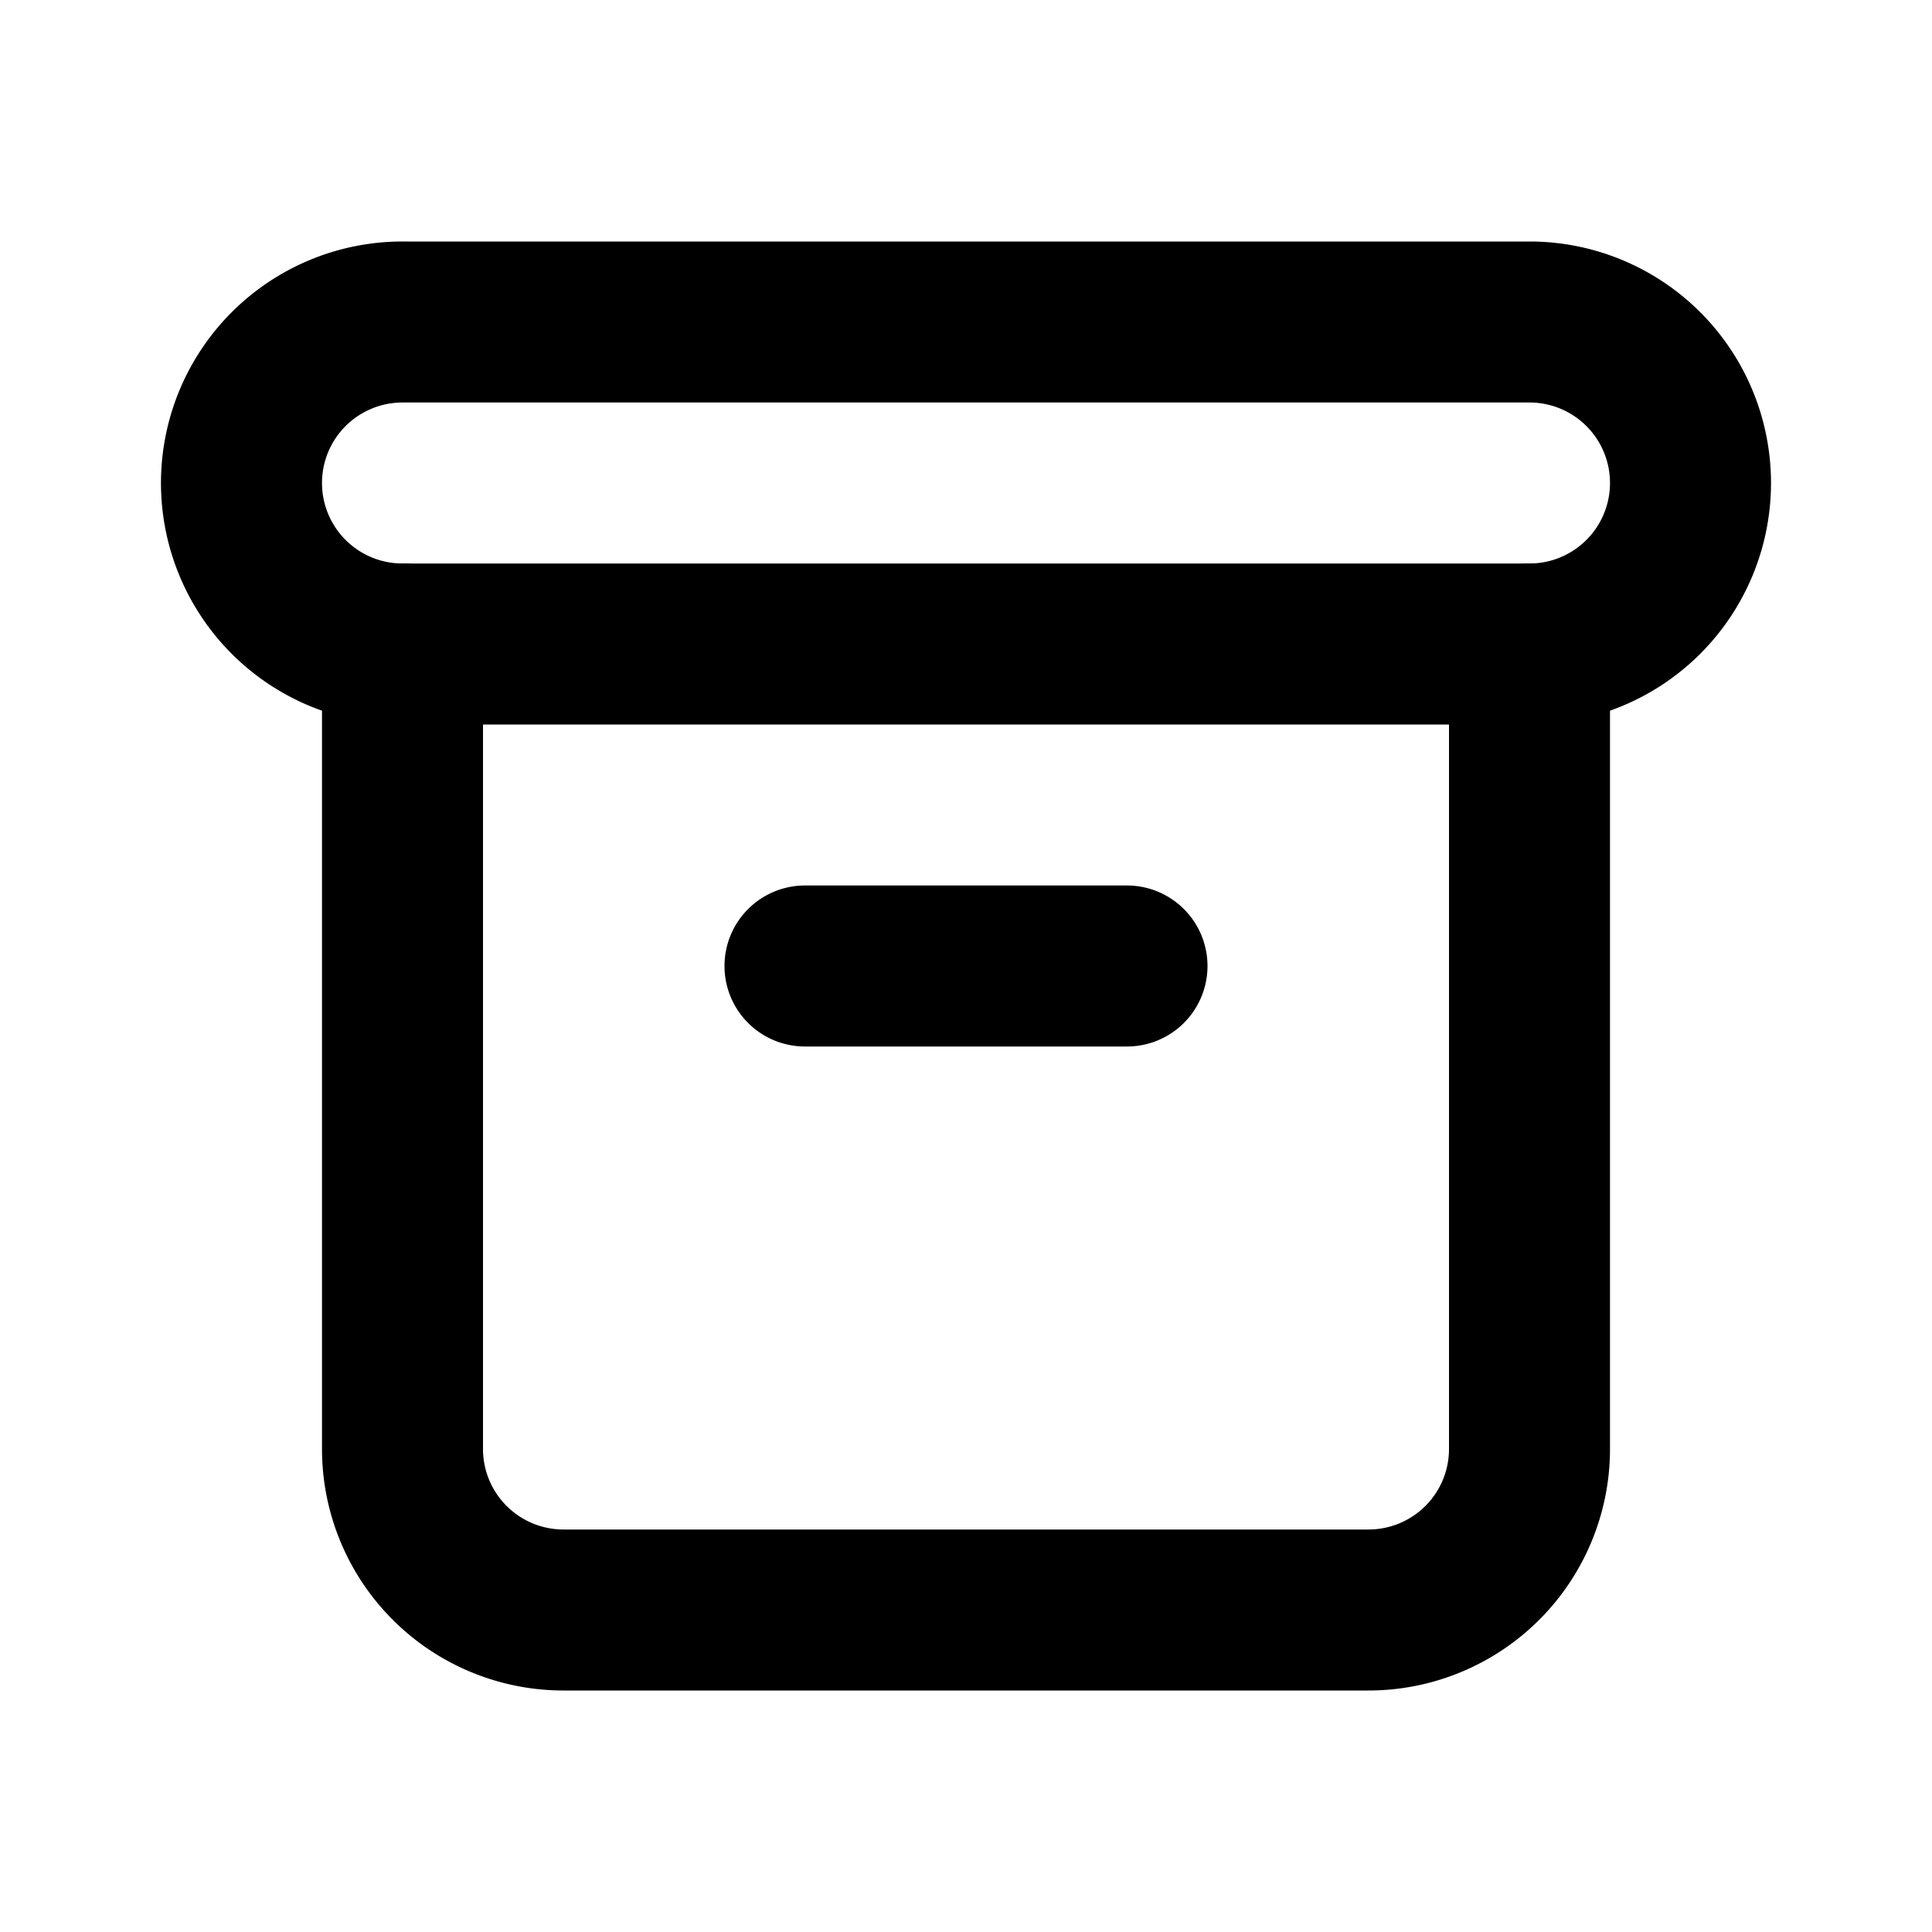 <svg xmlns="http://www.w3.org/2000/svg" fill="none" viewBox="0 0 48 48"><path fill="#000" fill-rule="evenodd" d="M10 10a2 2 0 1 0 0 4h28a2 2 0 0 0 0-4H10ZM5.757 7.757A6 6 0 0 1 10 6h28a6 6 0 1 1 0 12H10A6 6 0 0 1 5.757 7.757Z" clip-rule="evenodd"/><path fill="#000" fill-rule="evenodd" d="M10 14a2 2 0 0 1 2 2v20a2 2 0 0 0 2 2h20a2 2 0 0 0 2-2V16a2 2 0 1 1 4 0v20a6 6 0 0 1-6 6H14a6 6 0 0 1-6-6V16a2 2 0 0 1 2-2Z" clip-rule="evenodd"/><path fill="#000" fill-rule="evenodd" d="M18 24a2 2 0 0 1 2-2h8a2 2 0 1 1 0 4h-8a2 2 0 0 1-2-2Z" clip-rule="evenodd"/></svg>